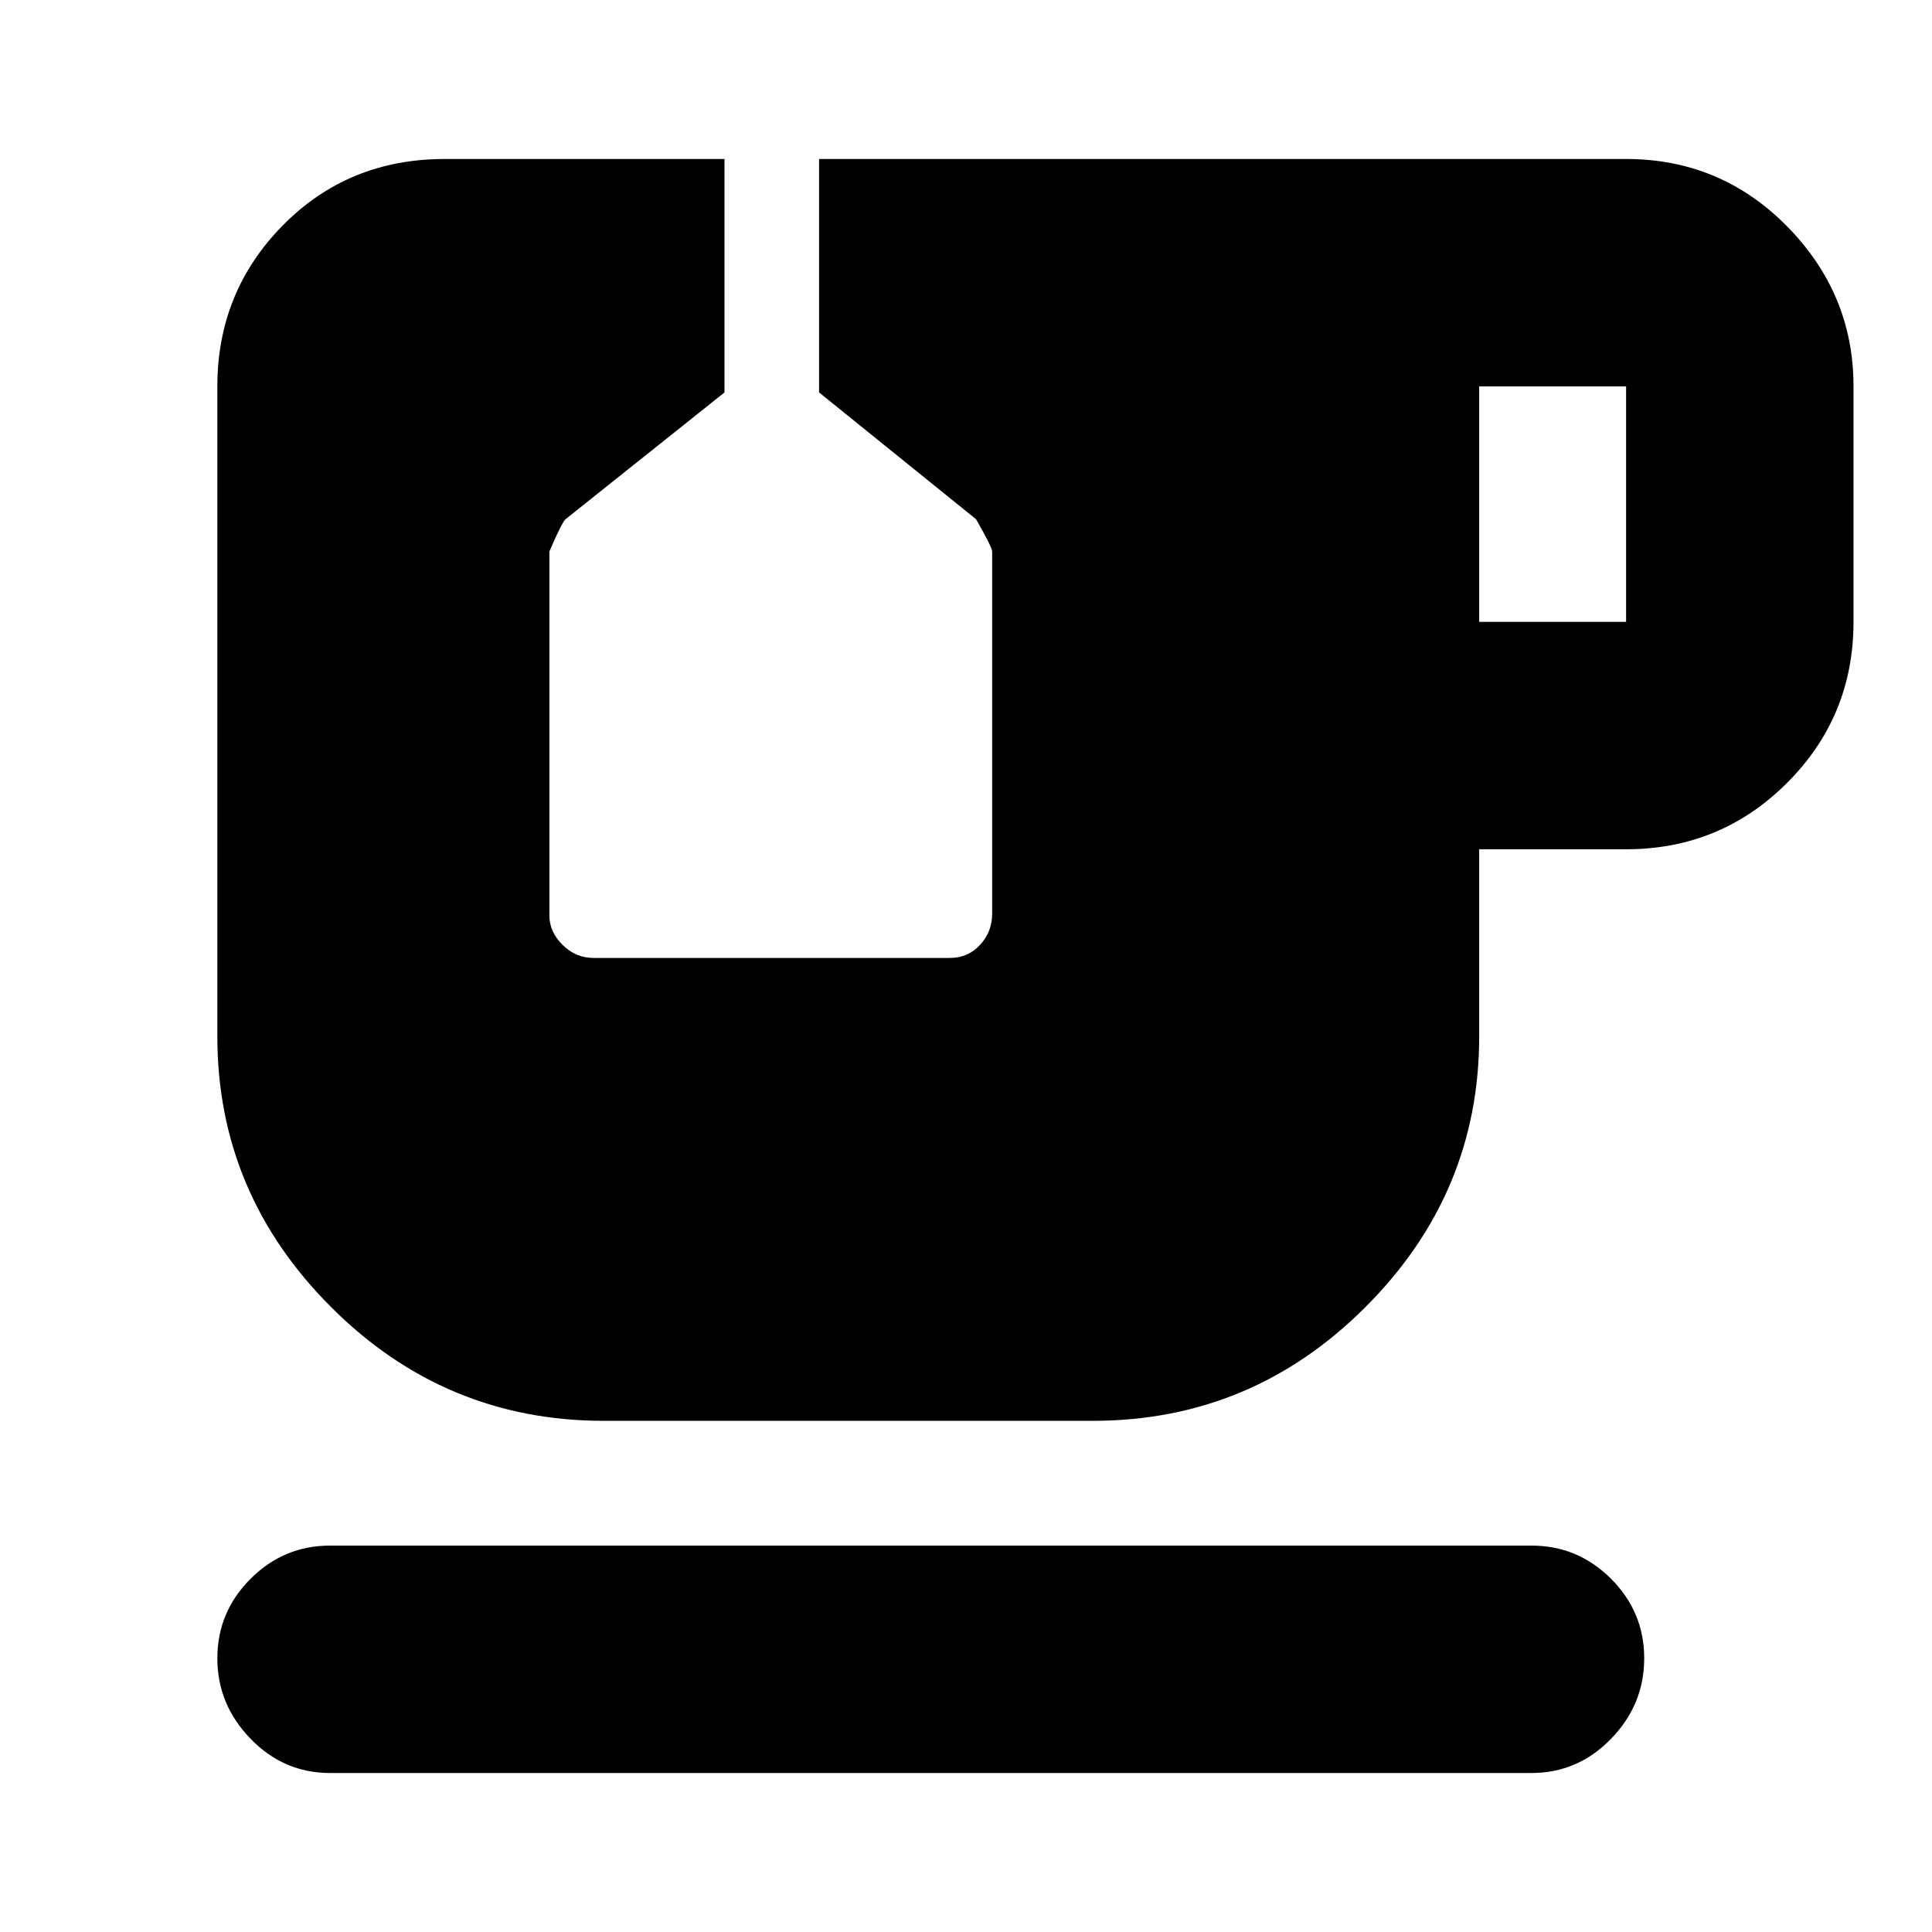 <svg xmlns="http://www.w3.org/2000/svg" height="24" width="24"><path d="M4.1 22.025Q3.525 22.025 3.113 21.6Q2.7 21.175 2.7 20.6Q2.7 20.025 3.113 19.612Q3.525 19.2 4.1 19.2H19.025Q19.6 19.2 20.013 19.612Q20.425 20.025 20.425 20.6Q20.425 21.175 20.013 21.6Q19.6 22.025 19.025 22.025ZM18.375 7.725H20.2Q20.2 7.725 20.2 7.725Q20.2 7.725 20.2 7.725V4.8Q20.2 4.8 20.2 4.8Q20.2 4.8 20.2 4.8H18.375ZM7.5 17.65Q5.525 17.65 4.113 16.237Q2.7 14.825 2.7 12.875V4.8Q2.7 3.625 3.513 2.8Q4.325 1.975 5.525 1.975H9V4.875L7.025 6.45Q6.975 6.5 6.825 6.85V11.375Q6.825 11.575 6.988 11.737Q7.15 11.9 7.375 11.9H11.8Q12.025 11.9 12.175 11.737Q12.325 11.575 12.325 11.35V6.85Q12.325 6.8 12.125 6.45L10.175 4.875V1.975H20.2Q21.375 1.975 22.2 2.812Q23.025 3.65 23.025 4.8V7.725Q23.025 8.9 22.2 9.725Q21.375 10.55 20.2 10.55H18.375V12.875Q18.375 14.825 16.962 16.237Q15.55 17.65 13.575 17.65Z"/></svg>